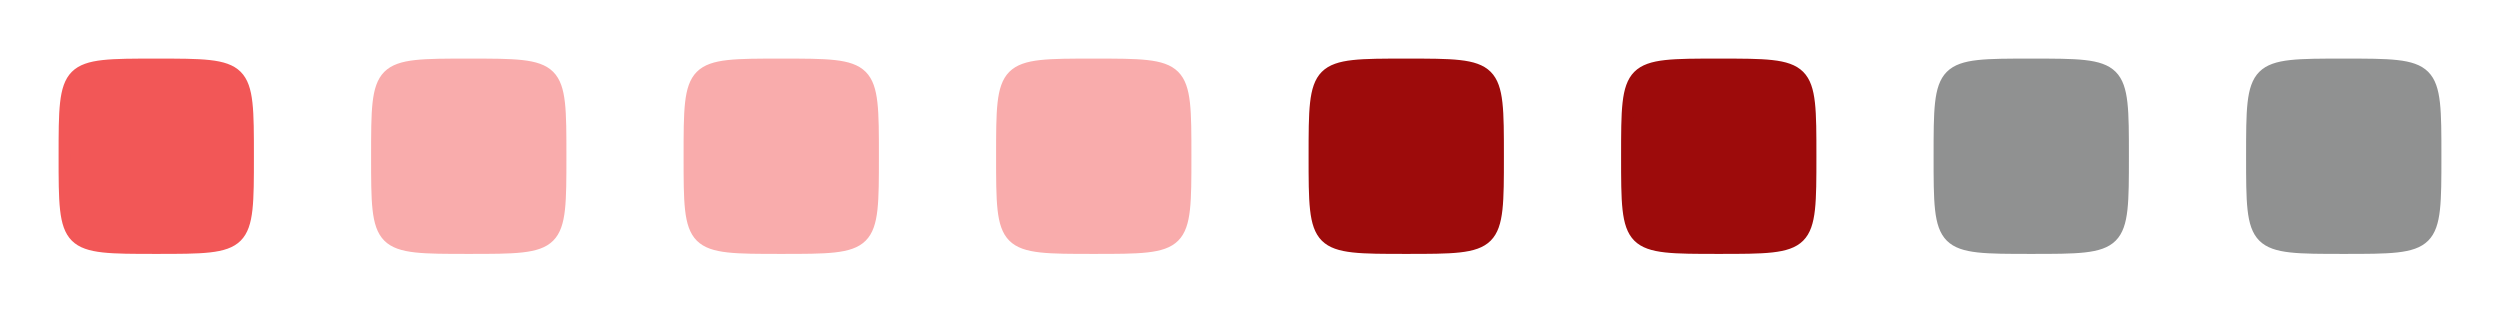<?xml version="1.0" encoding="UTF-8" standalone="no"?>
<!-- Created with Inkscape (http://www.inkscape.org/) -->

<svg
   width="4096"
   height="512"
   viewBox="0 0 1083.733 135.467"
   version="1.1"
   id="svg1"
   inkscape:version="1.3 (0e150ed6c4, 2023-07-21)"
   sodipodi:docname="close.svg"
   xml:space="preserve"
   xmlns:inkscape="http://www.inkscape.org/namespaces/inkscape"
   xmlns:sodipodi="http://sodipodi.sourceforge.net/DTD/sodipodi-0.dtd"
   xmlns="http://www.w3.org/2000/svg"
   xmlns:svg="http://www.w3.org/2000/svg"
   xmlns:rdf="http://www.w3.org/1999/02/22-rdf-syntax-ns#"
   xmlns:cc="http://creativecommons.org/ns#"
   xmlns:dc="http://purl.org/dc/elements/1.1/"><defs
     id="defs1"><linearGradient
       id="linearGradient30939"
       inkscape:swatch="solid"><stop
         style="stop-color:#8cd2f2;stop-opacity:1;"
         offset="0"
         id="stop30937" /></linearGradient></defs><sodipodi:namedview
     id="base"
     pagecolor="#ffffff"
     bordercolor="#000000"
     borderopacity="0.3"
     inkscape:pageopacity="0.0"
     inkscape:pageshadow="2"
     inkscape:zoom="0.24748737"
     inkscape:cx="2036.4675"
     inkscape:cy="145.46197"
     inkscape:document-units="px"
     inkscape:showpageshadow="2"
     inkscape:pagecheckerboard="0"
     inkscape:deskcolor="#d1d1d1"
     inkscape:window-width="1920"
     inkscape:window-height="1012"
     inkscape:window-x="1920"
     inkscape:window-y="0"
     inkscape:window-maximized="1"
     inkscape:current-layer="svg1" /><g
     id="deactivated-inactive-center"
     inkscape:highlight-color="#5aa9e6"
     transform="translate(948.267)"><rect
       style="fill:none;fill-rule:evenodd;stroke:none;stroke-width:1.162;stroke-linecap:round;stroke-linejoin:round;stroke-dasharray:none;stroke-opacity:1"
       id="rect8"
       width="135.467"
       height="135.467"
       x="0"
       y="0"
       inkscape:label="active-area"
       inkscape:highlight-color="#909191" /><path
       style="display:inline;fill:#909191;fill-opacity:1;fill-rule:evenodd;stroke:#909191;stroke-width:5.292;stroke-linecap:round;stroke-linejoin:round;stroke-opacity:1"
       d="m 28.046,67.733 c 0,-39.688 5.85e-4,-39.687 39.687,-39.687 39.687,0 39.687,6.12e-4 39.687,39.687 0,39.687 0.003,39.687 -39.687,39.687 -39.69,0 -39.687,3.2e-4 -39.687,-39.687 z"
       id="path9"
       sodipodi:nodetypes="zzzzz"
       inkscape:label="shape"
       inkscape:highlight-color="#f25757" /></g><g
     id="deactivated-center"
     inkscape:highlight-color="#5aa9e6"
     transform="translate(812.8)"><rect
       style="fill:none;fill-rule:evenodd;stroke:none;stroke-width:1.162;stroke-linecap:round;stroke-linejoin:round;stroke-dasharray:none;stroke-opacity:1"
       id="rect7"
       width="135.467"
       height="135.467"
       x="0"
       y="0"
       inkscape:label="active-area"
       inkscape:highlight-color="#909191" /><path
       style="display:inline;fill:#909191;fill-opacity:1;fill-rule:evenodd;stroke:#909191;stroke-width:5.292;stroke-linecap:round;stroke-linejoin:round;stroke-opacity:1"
       d="m 28.046,67.733 c 0,-39.688 5.85e-4,-39.687 39.687,-39.687 39.687,0 39.687,6.12e-4 39.687,39.687 0,39.687 0.003,39.687 -39.687,39.687 -39.69,0 -39.687,3.2e-4 -39.687,-39.687 z"
       id="path8"
       sodipodi:nodetypes="zzzzz"
       inkscape:label="shape"
       inkscape:highlight-color="#f25757" /></g><g
     id="pressed-inactive-center"
     inkscape:highlight-color="#5aa9e6"
     transform="translate(677.333)"><rect
       style="fill:none;fill-rule:evenodd;stroke:none;stroke-width:1.162;stroke-linecap:round;stroke-linejoin:round;stroke-dasharray:none;stroke-opacity:1"
       id="rect6"
       width="135.467"
       height="135.467"
       x="0"
       y="0"
       inkscape:label="active-area"
       inkscape:highlight-color="#909191" /><path
       style="display:inline;fill:#9d0b0b;fill-opacity:1;fill-rule:evenodd;stroke:#9d0b0b;stroke-width:5.292;stroke-linecap:round;stroke-linejoin:round;stroke-opacity:1"
       d="m 28.046,67.733 c 0,-39.688 5.85e-4,-39.687 39.687,-39.687 39.687,0 39.687,6.12e-4 39.687,39.687 0,39.687 0.003,39.687 -39.687,39.687 -39.69,0 -39.687,3.2e-4 -39.687,-39.687 z"
       id="path7"
       sodipodi:nodetypes="zzzzz"
       inkscape:label="shape"
       inkscape:highlight-color="#f25757" /></g><g
     id="pressed-center"
     inkscape:highlight-color="#5aa9e6"
     transform="translate(541.867)"><rect
       style="fill:none;fill-rule:evenodd;stroke:none;stroke-width:1.162;stroke-linecap:round;stroke-linejoin:round;stroke-dasharray:none;stroke-opacity:1"
       id="rect5"
       width="135.467"
       height="135.467"
       x="0"
       y="0"
       inkscape:label="active-area"
       inkscape:highlight-color="#909191" /><path
       style="display:inline;fill:#9d0b0b;fill-opacity:1;fill-rule:evenodd;stroke:#9d0b0b;stroke-width:5.292;stroke-linecap:round;stroke-linejoin:round;stroke-opacity:1"
       d="m 28.046,67.733 c 0,-39.688 5.85e-4,-39.687 39.687,-39.687 39.687,0 39.687,6.12e-4 39.687,39.687 0,39.687 0.003,39.687 -39.687,39.687 -39.69,0 -39.687,3.2e-4 -39.687,-39.687 z"
       id="path6"
       sodipodi:nodetypes="zzzzz"
       inkscape:label="shape"
       inkscape:highlight-color="#f25757" /></g><g
     id="hover-inactive-center"
     inkscape:highlight-color="#5aa9e6"
     transform="translate(406.4)"><rect
       style="fill:none;fill-rule:evenodd;stroke:none;stroke-width:1.162;stroke-linecap:round;stroke-linejoin:round;stroke-dasharray:none;stroke-opacity:1"
       id="rect4"
       width="135.467"
       height="135.467"
       x="0"
       y="0"
       inkscape:label="active-area"
       inkscape:highlight-color="#909191" /><path
       style="display:inline;fill:#f9acac;fill-opacity:1;fill-rule:evenodd;stroke:#f9acac;stroke-width:5.292;stroke-linecap:round;stroke-linejoin:round;stroke-opacity:1"
       d="m 28.046,67.733 c 0,-39.688 5.85e-4,-39.687 39.687,-39.687 39.687,0 39.687,6.12e-4 39.687,39.687 0,39.687 0.003,39.687 -39.687,39.687 -39.69,0 -39.687,3.2e-4 -39.687,-39.687 z"
       id="path5"
       sodipodi:nodetypes="zzzzz"
       inkscape:label="shape"
       inkscape:highlight-color="#f25757" /></g><g
     id="hover-center"
     inkscape:highlight-color="#5aa9e6"
     transform="translate(270.933)"><rect
       style="fill:none;fill-rule:evenodd;stroke:none;stroke-width:1.162;stroke-linecap:round;stroke-linejoin:round;stroke-dasharray:none;stroke-opacity:1"
       id="rect3"
       width="135.467"
       height="135.467"
       x="0"
       y="0"
       inkscape:label="active-area"
       inkscape:highlight-color="#909191" /><path
       style="display:inline;fill:#f9acac;fill-opacity:1;fill-rule:evenodd;stroke:#f9acac;stroke-width:5.292;stroke-linecap:round;stroke-linejoin:round;stroke-opacity:1"
       d="m 28.046,67.733 c 0,-39.688 5.85e-4,-39.687 39.687,-39.687 39.687,0 39.687,6.12e-4 39.687,39.687 0,39.687 0.003,39.687 -39.687,39.687 -39.69,0 -39.687,3.2e-4 -39.687,-39.687 z"
       id="path4"
       sodipodi:nodetypes="zzzzz"
       inkscape:label="shape"
       inkscape:highlight-color="#f25757" /></g><g
     id="inactive-center"
     inkscape:highlight-color="#5aa9e6"
     transform="translate(135.467)"><rect
       style="fill:none;fill-rule:evenodd;stroke:none;stroke-width:1.162;stroke-linecap:round;stroke-linejoin:round;stroke-dasharray:none;stroke-opacity:1"
       id="rect2"
       width="135.467"
       height="135.467"
       x="0"
       y="0"
       inkscape:label="active-area"
       inkscape:highlight-color="#909191" /><path
       style="display:inline;fill:#f9acac;fill-opacity:1;fill-rule:evenodd;stroke:#f9acac;stroke-width:5.292;stroke-linecap:round;stroke-linejoin:round;stroke-opacity:1"
       d="m 28.046,67.733 c 0,-39.688 5.85e-4,-39.687 39.687,-39.687 39.687,0 39.687,6.12e-4 39.687,39.687 0,39.687 0.003,39.687 -39.687,39.687 -39.69,0 -39.687,3.2e-4 -39.687,-39.687 z"
       id="path2"
       sodipodi:nodetypes="zzzzz"
       inkscape:label="shape"
       inkscape:highlight-color="#f25757" /></g><g
     id="active-center"
     inkscape:highlight-color="#5aa9e6"><rect
       style="fill:none;fill-rule:evenodd;stroke:none;stroke-width:1.162;stroke-linecap:round;stroke-linejoin:round;stroke-dasharray:none;stroke-opacity:1"
       id="rect1"
       width="135.467"
       height="135.467"
       x="0"
       y="0"
       inkscape:label="active-area"
       inkscape:highlight-color="#909191" /><path
       style="display:inline;fill:#f25757;fill-opacity:1;fill-rule:evenodd;stroke:#f25757;stroke-width:5.292;stroke-linecap:round;stroke-linejoin:round;stroke-opacity:1"
       d="m 28.046,67.733 c 0,-39.688 5.85e-4,-39.687 39.687,-39.687 39.687,0 39.687,6.12e-4 39.687,39.687 0,39.687 0.003,39.687 -39.687,39.687 -39.69,0 -39.687,3.2e-4 -39.687,-39.687 z"
       id="path3"
       sodipodi:nodetypes="zzzzz"
       inkscape:label="shape"
       inkscape:highlight-color="#f25757" /></g></svg>
